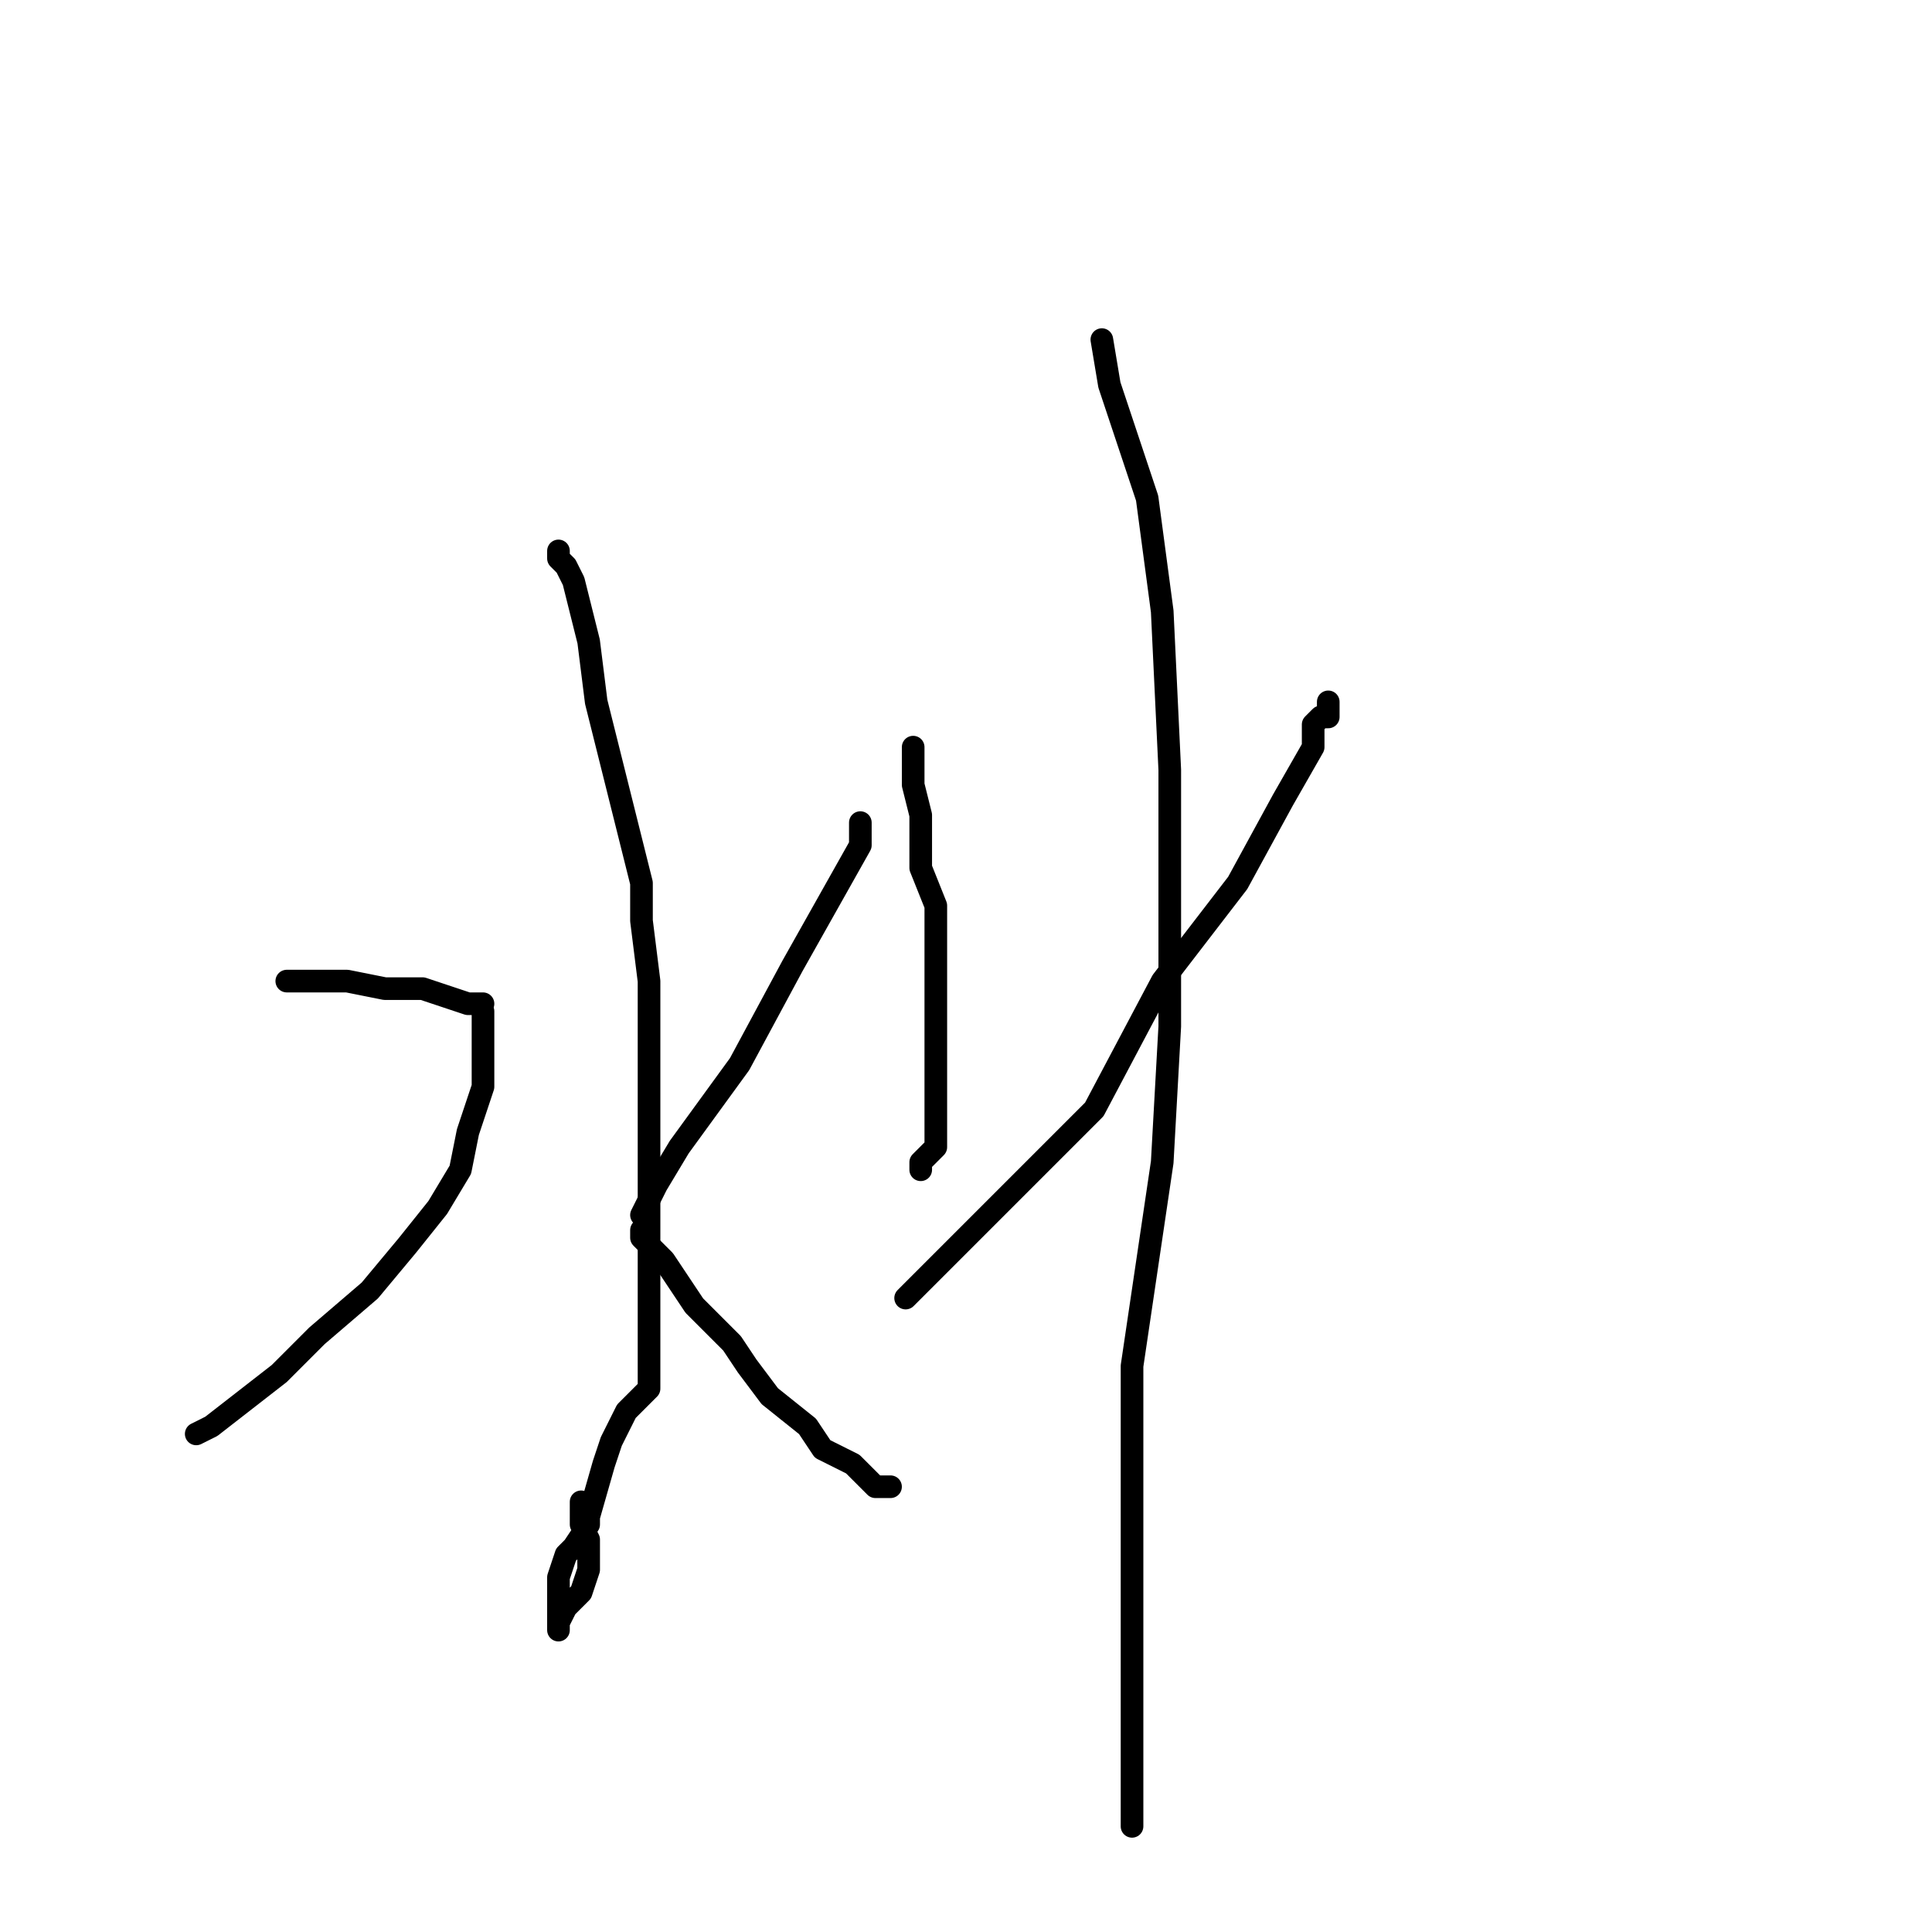 <?xml version="1.0" standalone="no"?>
    <svg width="256" height="256" xmlns="http://www.w3.org/2000/svg" version="1.1">
    <polyline stroke="black" stroke-width="3" stroke-linecap="round" fill="transparent" stroke-linejoin="round" points="38 130 46 130 51 131 56 131 59 132 62 133 63 133 64 133 64 133 " />
        <polyline stroke="black" stroke-width="3" stroke-linecap="round" fill="transparent" stroke-linejoin="round" points="64 134 64 139 64 144 62 150 61 155 58 160 54 165 49 171 42 177 37 182 28 189 26 190 26 190 " />
        <polyline stroke="black" stroke-width="3" stroke-linecap="round" fill="transparent" stroke-linejoin="round" points="74 73 74 73 74 74 75 75 76 77 77 81 78 85 79 93 85 117 85 122 86 130 86 136 86 141 86 146 86 153 86 156 86 161 86 164 86 165 86 168 86 173 86 175 86 177 86 179 86 180 86 181 86 181 86 184 85 185 83 187 82 189 81 191 80 194 78 201 78 202 76 205 75 206 74 209 74 213 74 215 74 216 74 215 75 213 77 211 78 208 78 204 77 202 77 201 77 200 77 199 77 199 " />
        <polyline stroke="black" stroke-width="3" stroke-linecap="round" fill="transparent" stroke-linejoin="round" points="114 109 114 112 105 128 98 141 90 152 87 157 85 161 85 161 85 161 " />
        <polyline stroke="black" stroke-width="3" stroke-linecap="round" fill="transparent" stroke-linejoin="round" points="85 163 85 164 88 167 90 170 92 173 97 178 99 181 102 185 107 189 109 192 111 193 113 194 114 195 116 197 117 197 118 197 118 197 118 197 " />
        <polyline stroke="black" stroke-width="3" stroke-linecap="round" fill="transparent" stroke-linejoin="round" points="121 99 121 100 121 101 121 104 122 108 122 112 122 115 124 120 124 126 124 130 124 134 124 141 124 146 124 148 124 151 124 152 123 153 122 154 122 155 122 155 " />
        <polyline stroke="black" stroke-width="3" stroke-linecap="round" fill="transparent" stroke-linejoin="round" points="120 172 128 164 145 147 154 130 164 117 170 106 174 99 174 96 175 95 176 95 176 94 176 93 176 93 " />
        <polyline stroke="black" stroke-width="3" stroke-linecap="round" fill="transparent" stroke-linejoin="round" points="146 45 147 51 152 66 154 81 155 102 155 136 154 154 150 181 150 190 150 197 150 205 150 212 150 218 150 223 150 229 150 233 150 237 150 240 150 241 150 242 150 242 " />
        </svg>